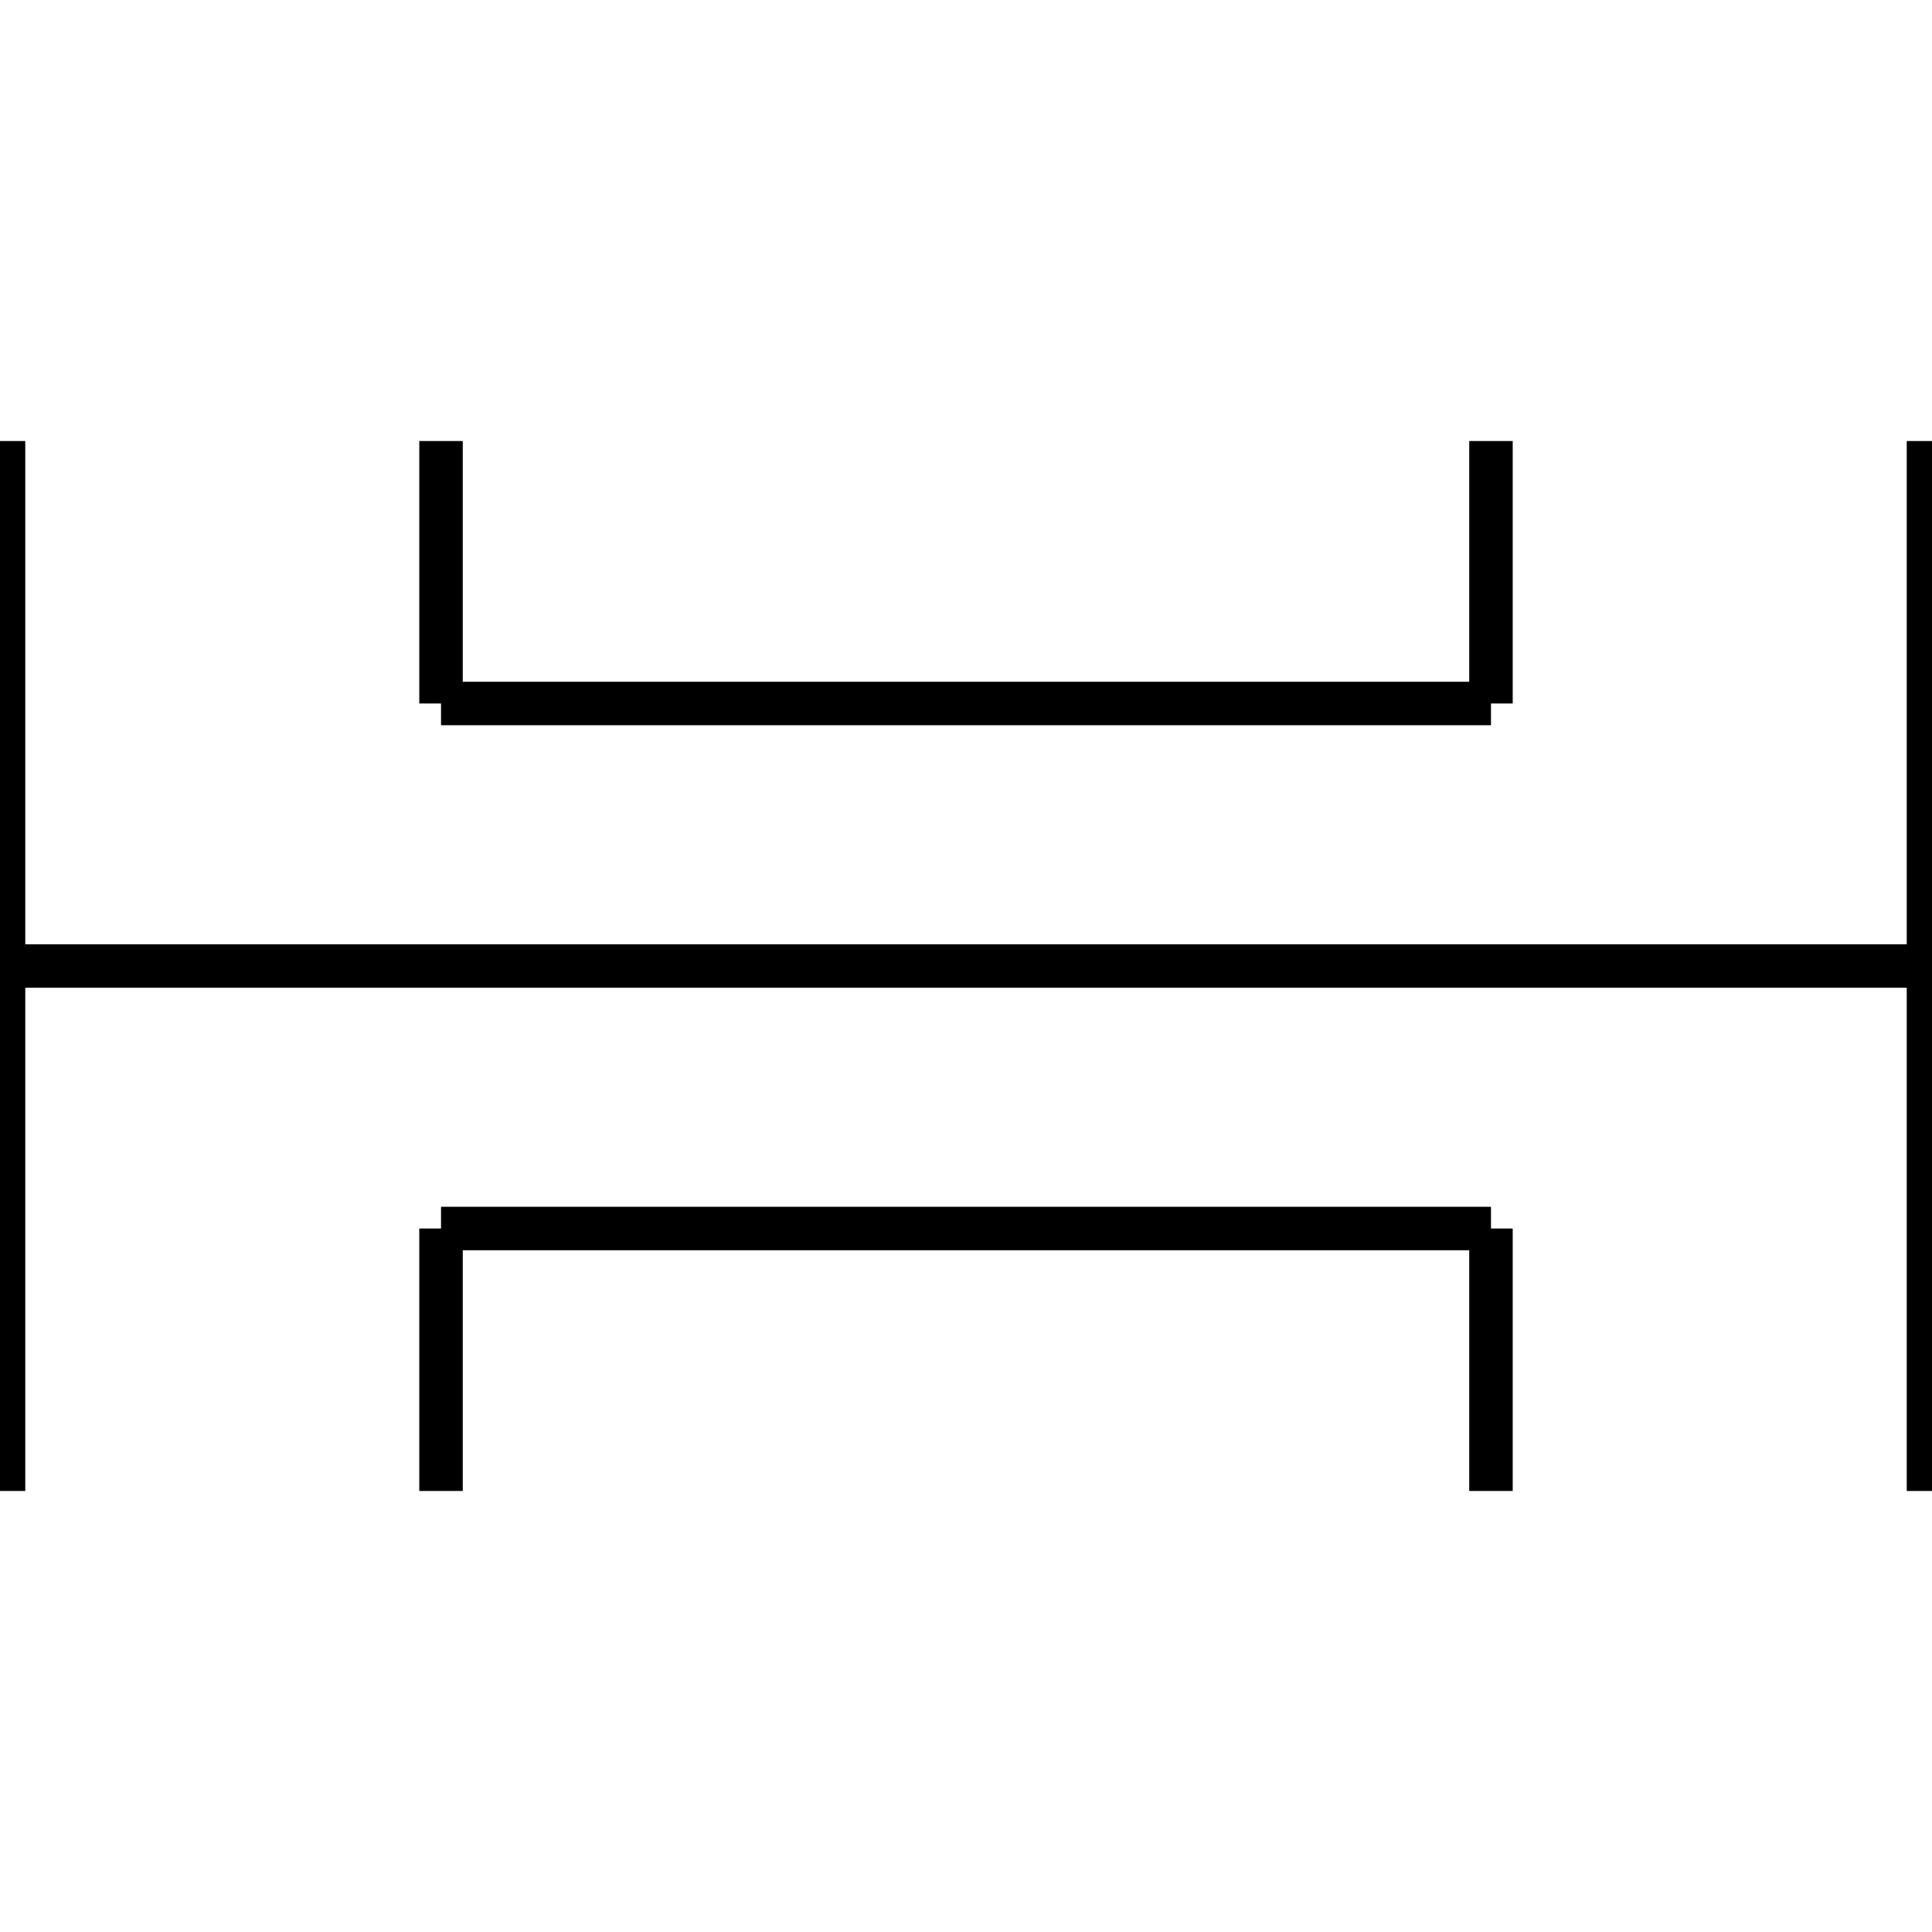 <?xml version="1.0" standalone="no"?><svg xmlns="http://www.w3.org/2000/svg" width="400.000" height="400.000" viewBox="0.0 0.0 400.000 400.000" version="1.1">
  <title>Produce by Acme CAD Converter</title>
  <desc>Produce by Acme CAD Converter</desc>
<g id="0" display="visible">
<g><path d="M0.73 200L399.27 200"
fill="none" stroke="black" stroke-width="9"/>
</g>
<g><path d="M91.31 145.65L308.69 145.65"
fill="none" stroke="black" stroke-width="9"/>
</g>
<g><path d="M91.31 254.35L308.69 254.35"
fill="none" stroke="black" stroke-width="9"/>
</g>
<g><path d="M91.31 145.65L91.31 91.31"
fill="none" stroke="black" stroke-width="9"/>
</g>
<g><path d="M91.31 254.35L91.31 308.69"
fill="none" stroke="black" stroke-width="9"/>
</g>
<g><path d="M308.69 254.35L308.69 308.69"
fill="none" stroke="black" stroke-width="9"/>
</g>
<g><path d="M308.69 145.65L308.69 91.31"
fill="none" stroke="black" stroke-width="9"/>
</g>
<g><path d="M0.73 91.31L0.73 308.69"
fill="none" stroke="black" stroke-width="9"/>
</g>
<g><path d="M399.27 91.31L399.27 308.69"
fill="none" stroke="black" stroke-width="9"/>
</g>
</g>
</svg>
